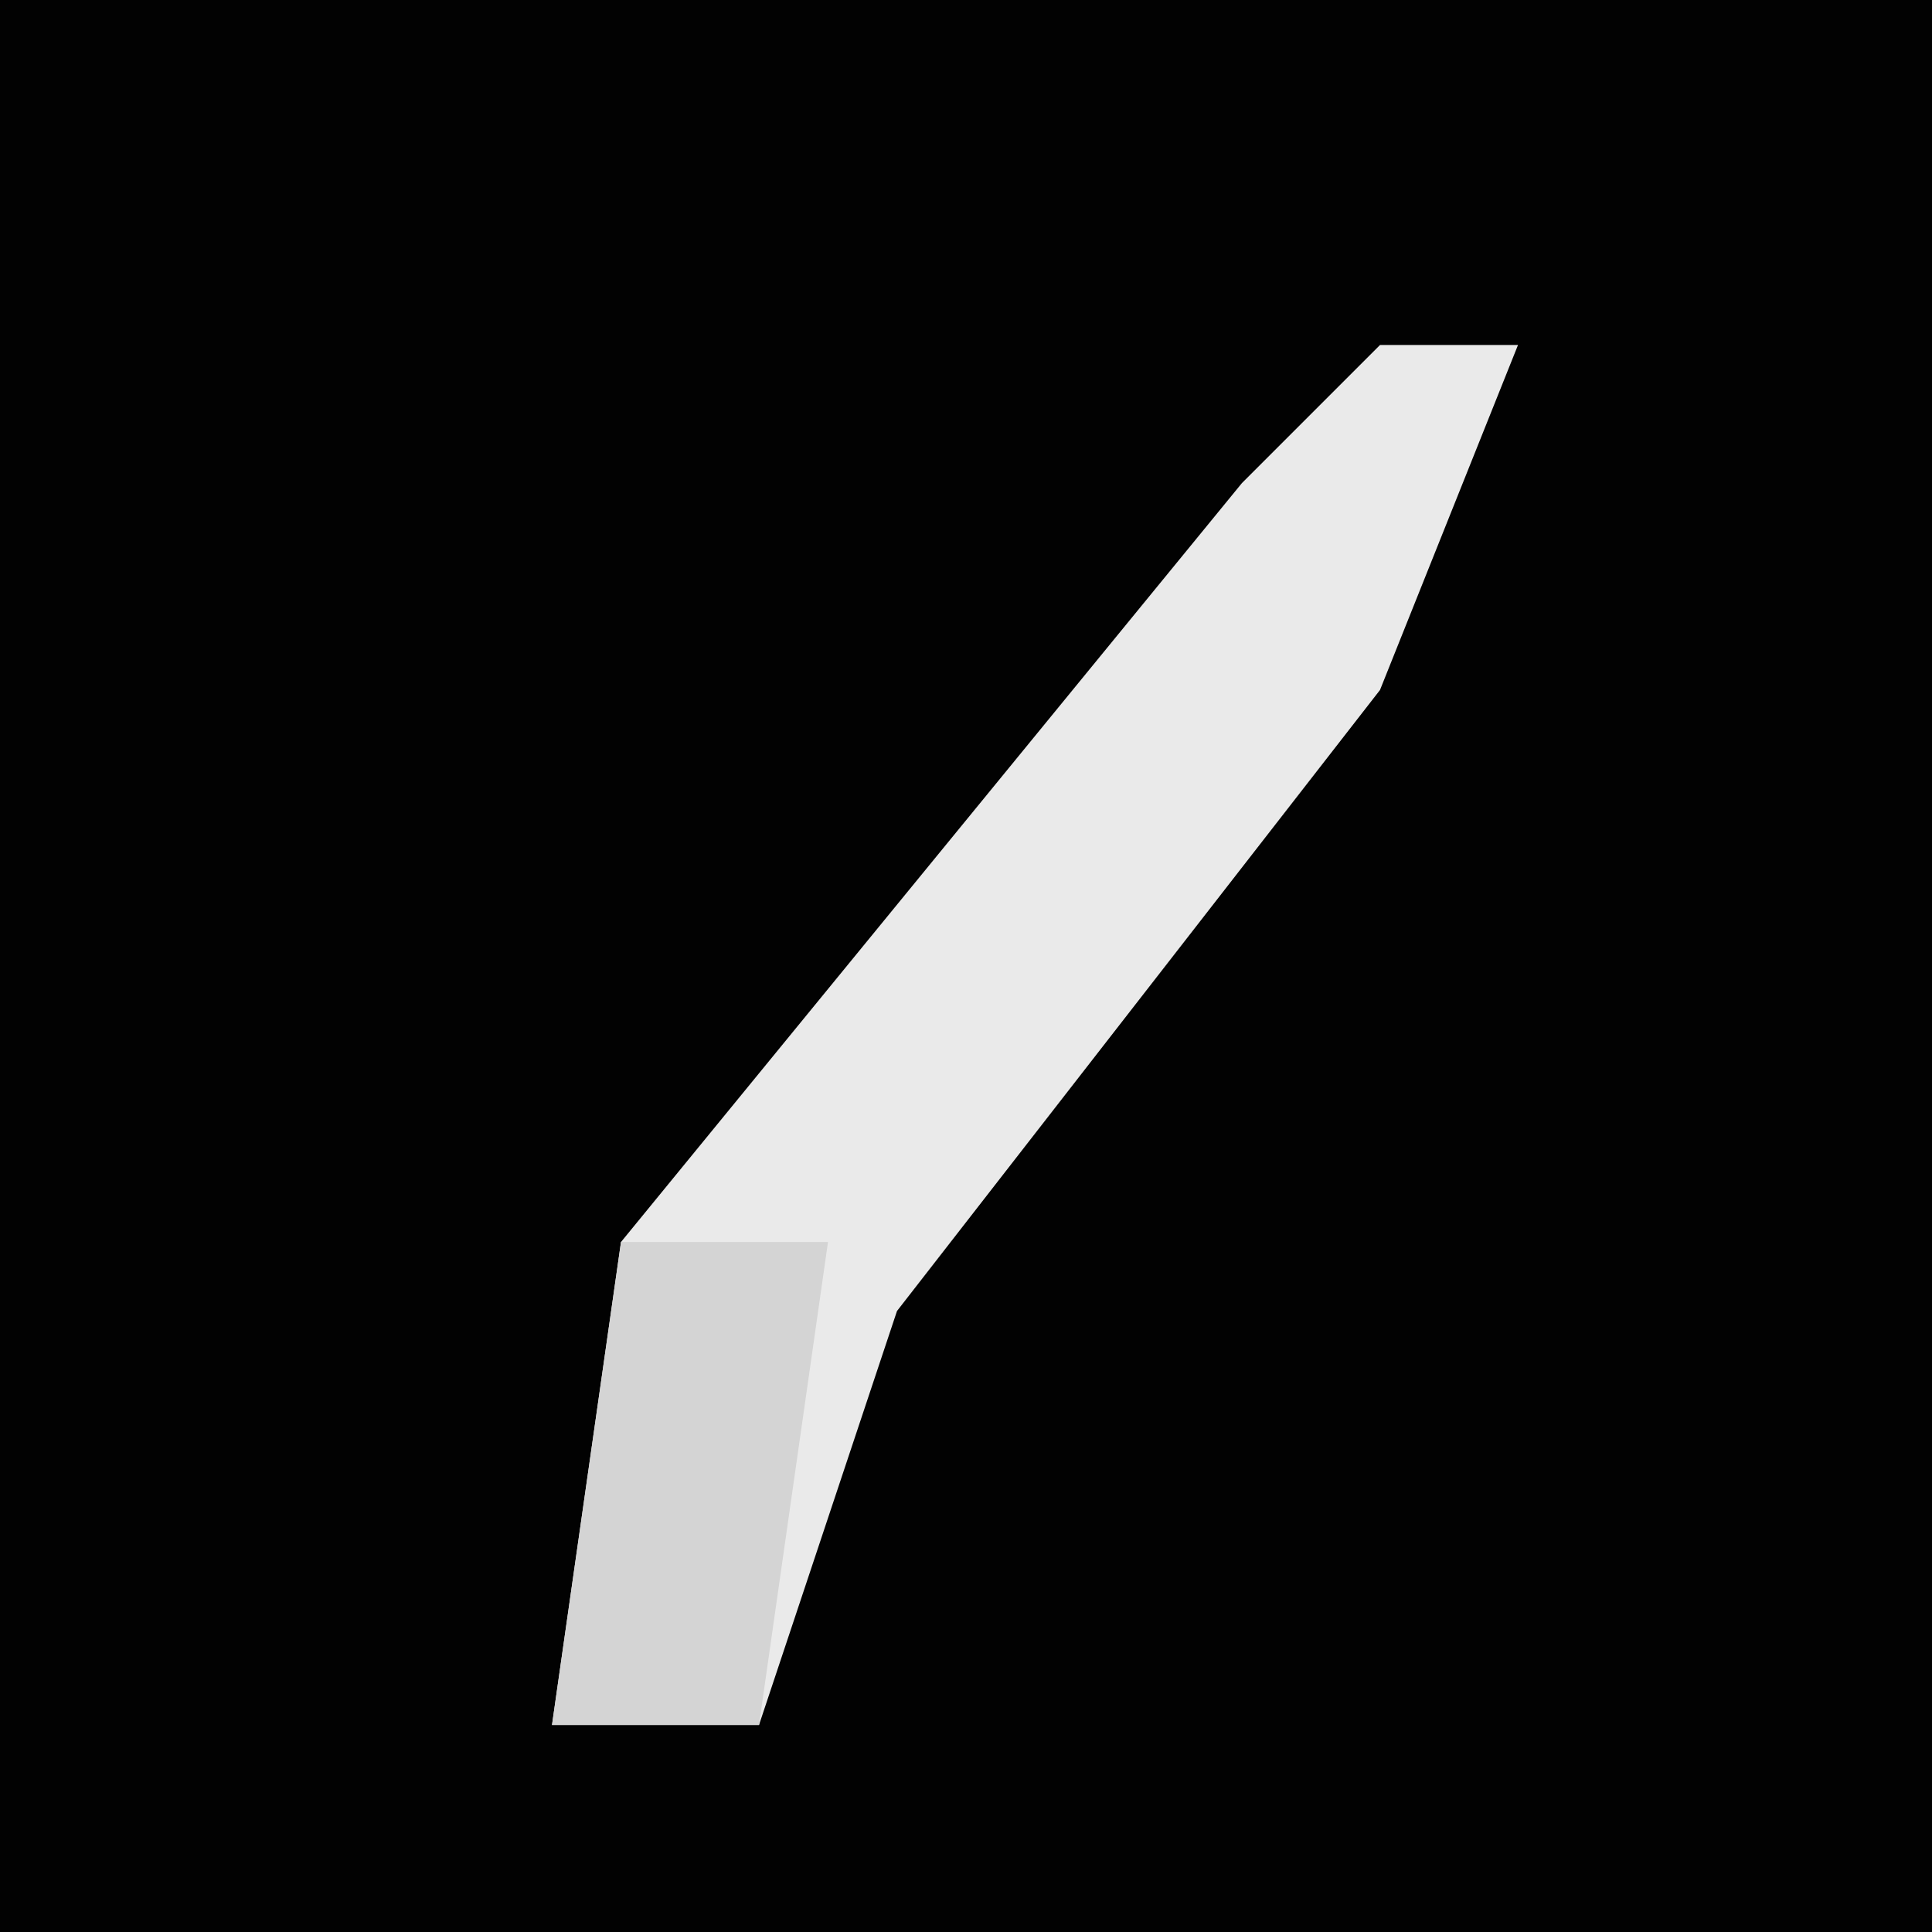 <?xml version="1.0" encoding="UTF-8"?>
<svg version="1.1" xmlns="http://www.w3.org/2000/svg" width="28" height="28">
<path d="M0,0 L28,0 L28,28 L0,28 Z " fill="#020202" transform="translate(0,0)"/>
<path d="M0,0 L2,0 L0,5 L-7,14 L-9,20 L-12,20 L-11,13 L-2,2 Z " fill="#EAEAEA" transform="translate(20,5)"/>
<path d="M0,0 L3,0 L2,7 L-1,7 Z " fill="#D4D4D4" transform="translate(9,18)"/>
</svg>
